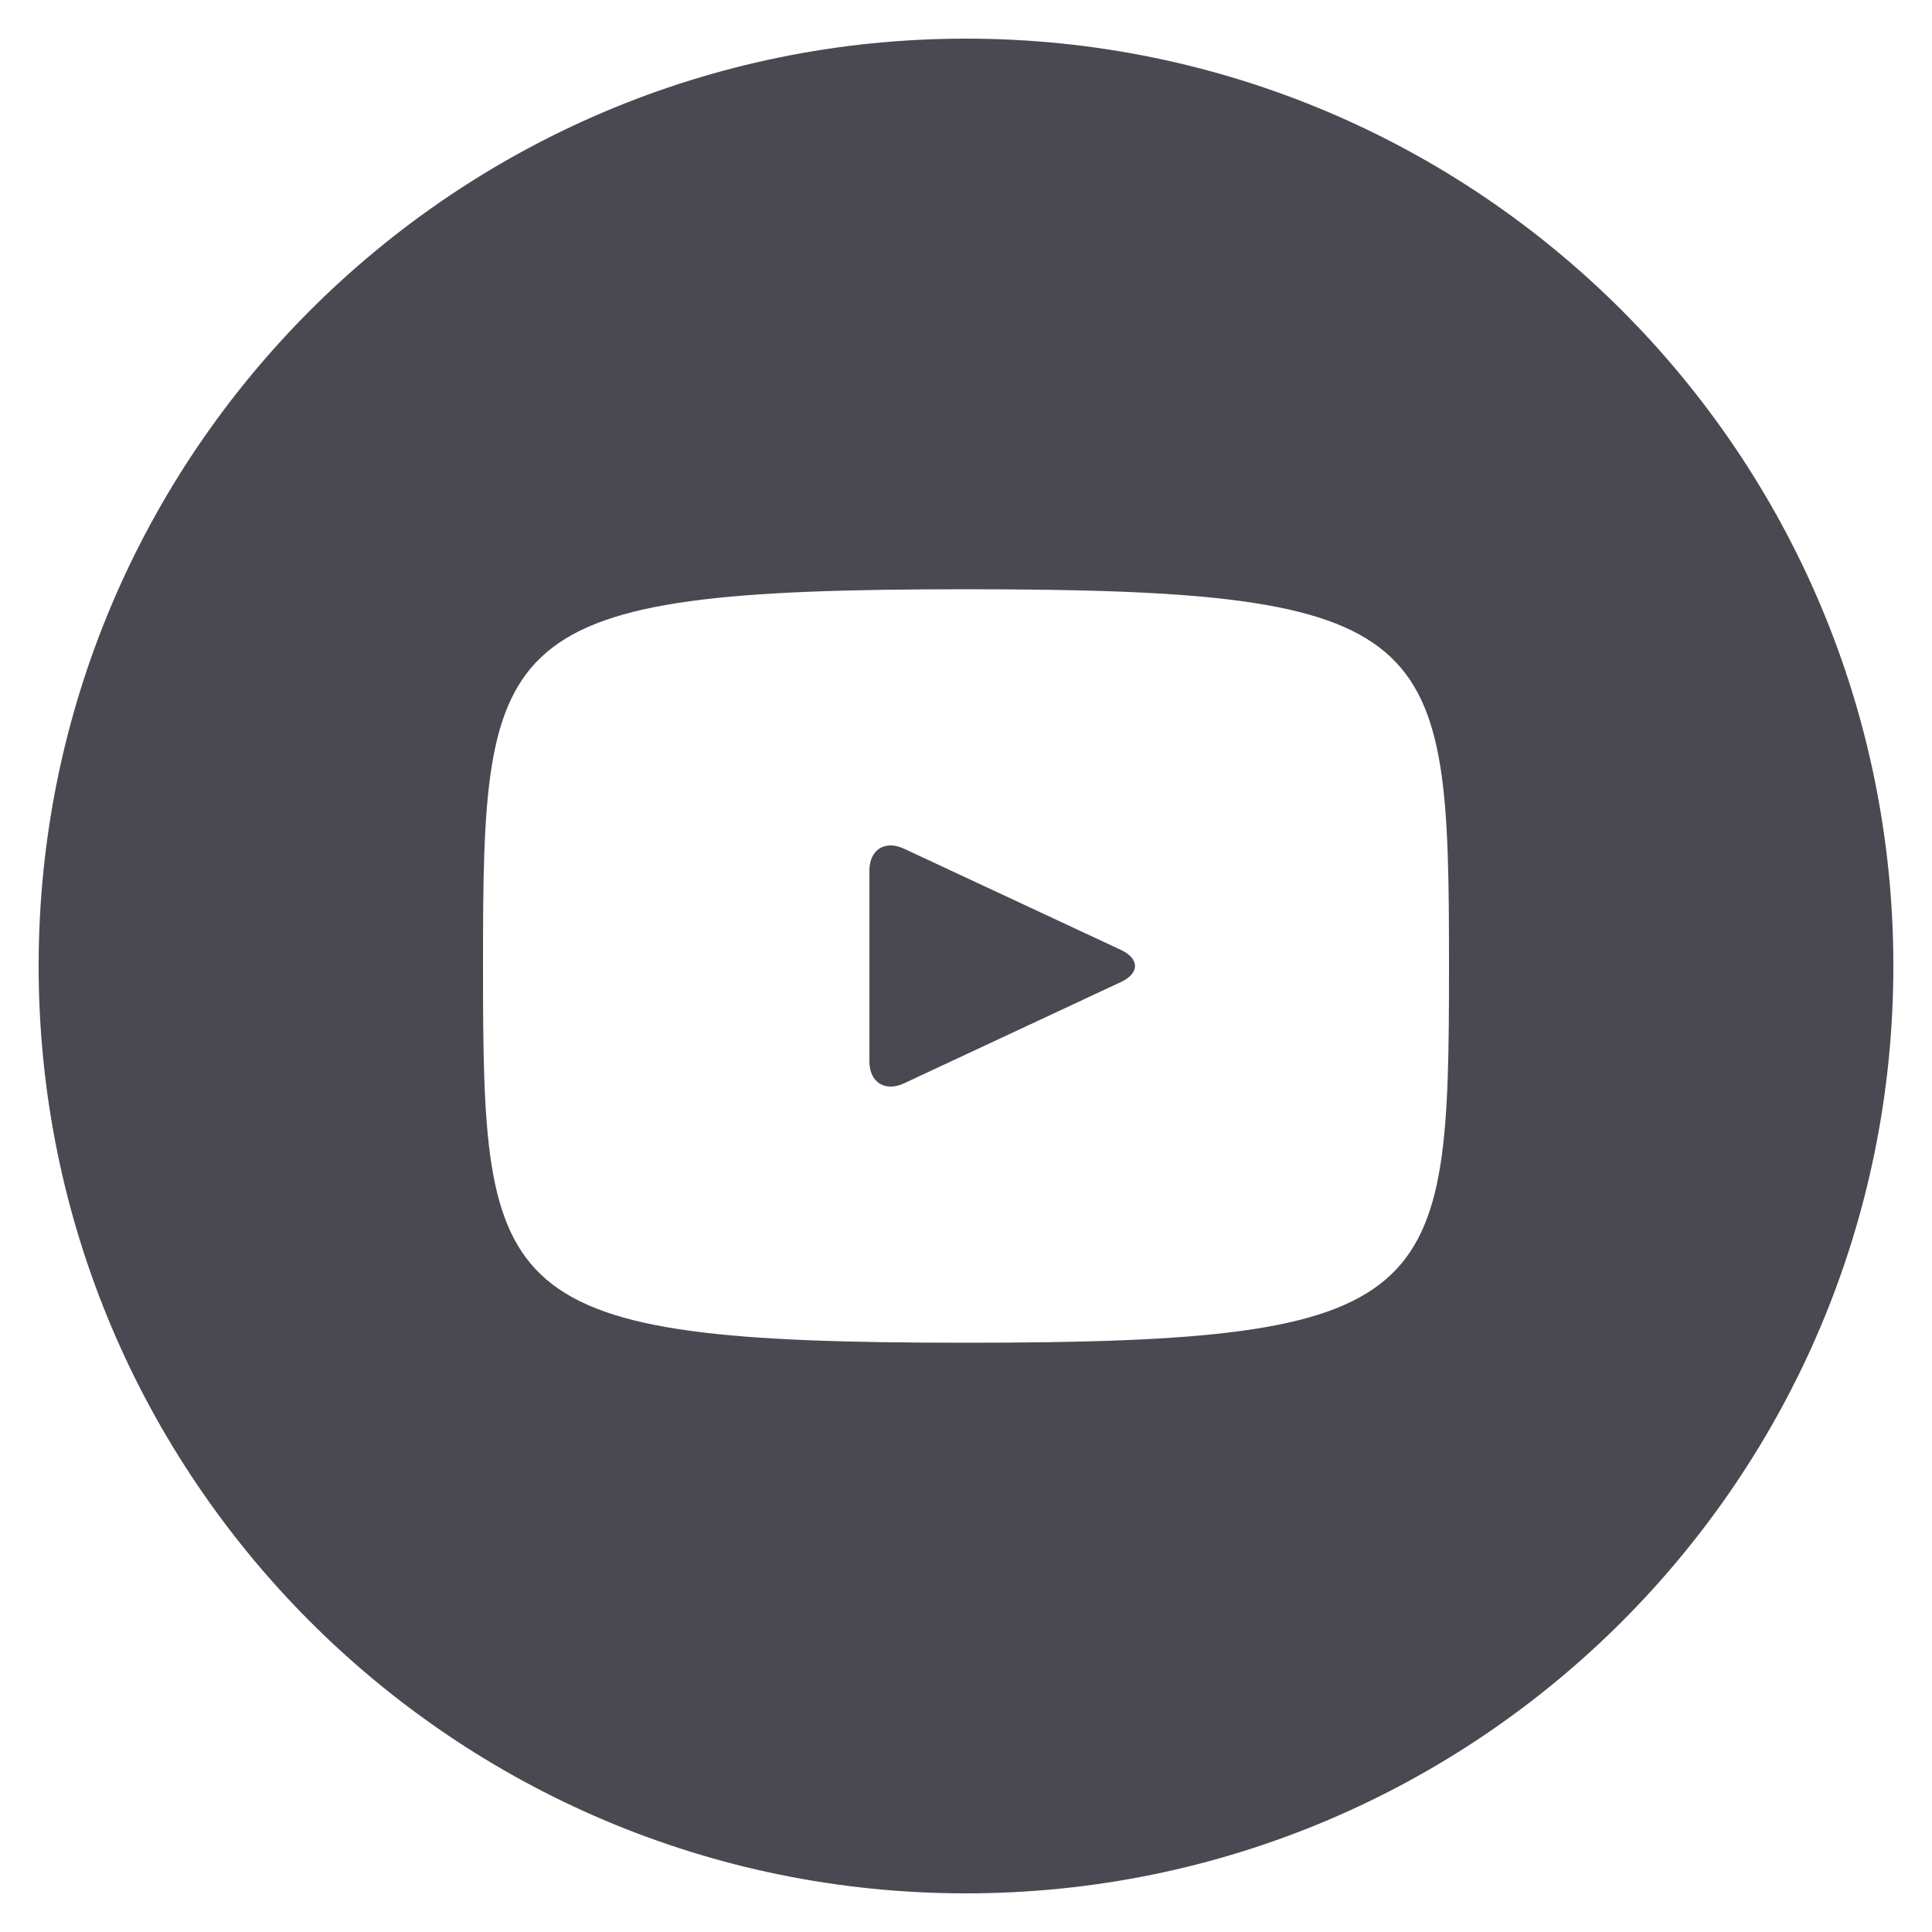 <svg width="34" height="34" viewBox="0 0 34 34" fill="none" xmlns="http://www.w3.org/2000/svg">
<path d="M19.725 16.716L15.907 14.935C15.574 14.78 15.3 14.953 15.3 15.322V18.678C15.3 19.047 15.574 19.22 15.907 19.066L19.723 17.284C20.058 17.128 20.058 16.873 19.725 16.716ZM17 0.68C7.987 0.68 0.68 7.987 0.68 17C0.68 26.014 7.987 33.32 17 33.32C26.013 33.32 33.32 26.014 33.32 17C33.32 7.987 26.013 0.68 17 0.68ZM17 23.63C8.646 23.63 8.5 22.877 8.5 17C8.5 11.123 8.646 10.37 17 10.37C25.354 10.37 25.5 11.123 25.5 17C25.5 22.877 25.354 23.63 17 23.63Z" fill="#4A4951"/>
</svg>
